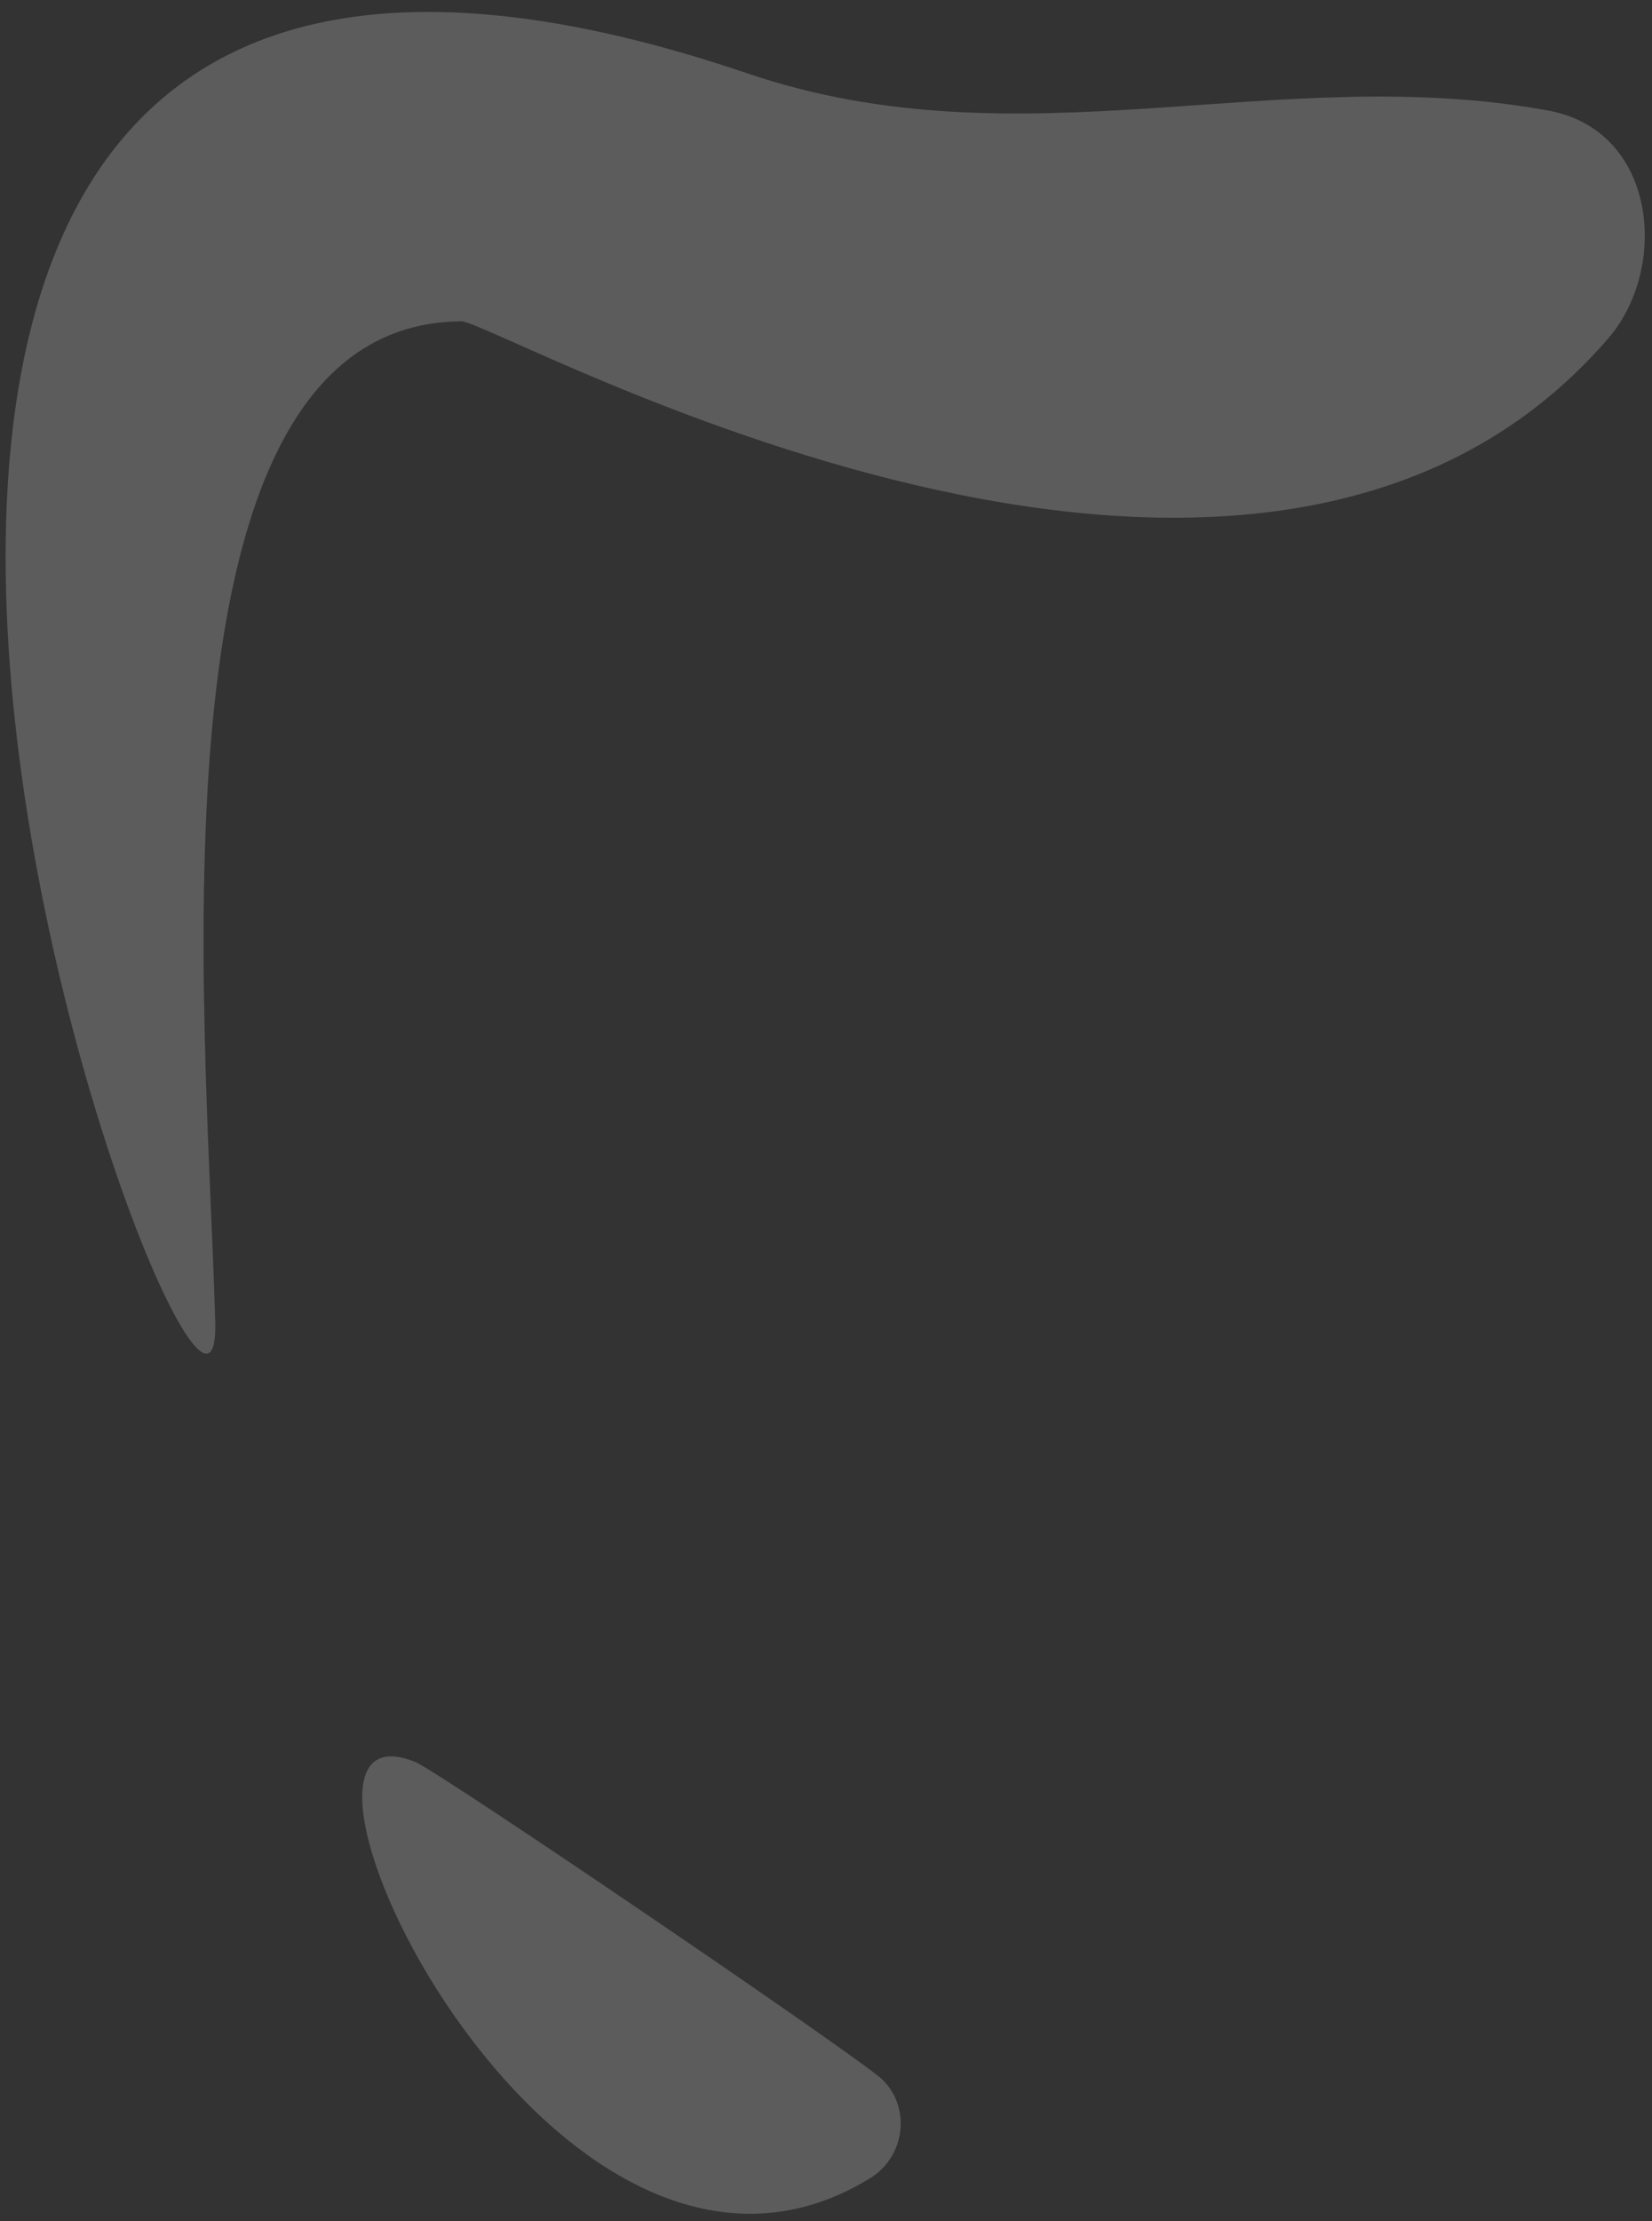 <svg width="64" height="86" viewBox="0 0 64 86" fill="none" xmlns="http://www.w3.org/2000/svg">
<rect x="0" y="0" width="64" height="86" fill="#333333" stroke="none"/>
<g opacity="0.2">
<path d="M59.994 4.282C49.502 2.36 39.613 6.45 28.987 2.851C-20.169 -13.845 8.628 62.863 8.338 51.196C8.025 39.439 5.347 12.529 17.87 12.44C19.232 12.44 48.52 29.113 62.316 13.088C64.659 10.361 64.191 5.064 59.994 4.282Z" fill="white"/>
<path d="M34.188 80.52C33.407 79.737 17.133 68.674 16.106 68.227C9.052 65.299 21.263 91.941 33.697 84.342C35.036 83.537 35.327 81.637 34.188 80.52Z" fill="white"/>
</g>
</svg>
